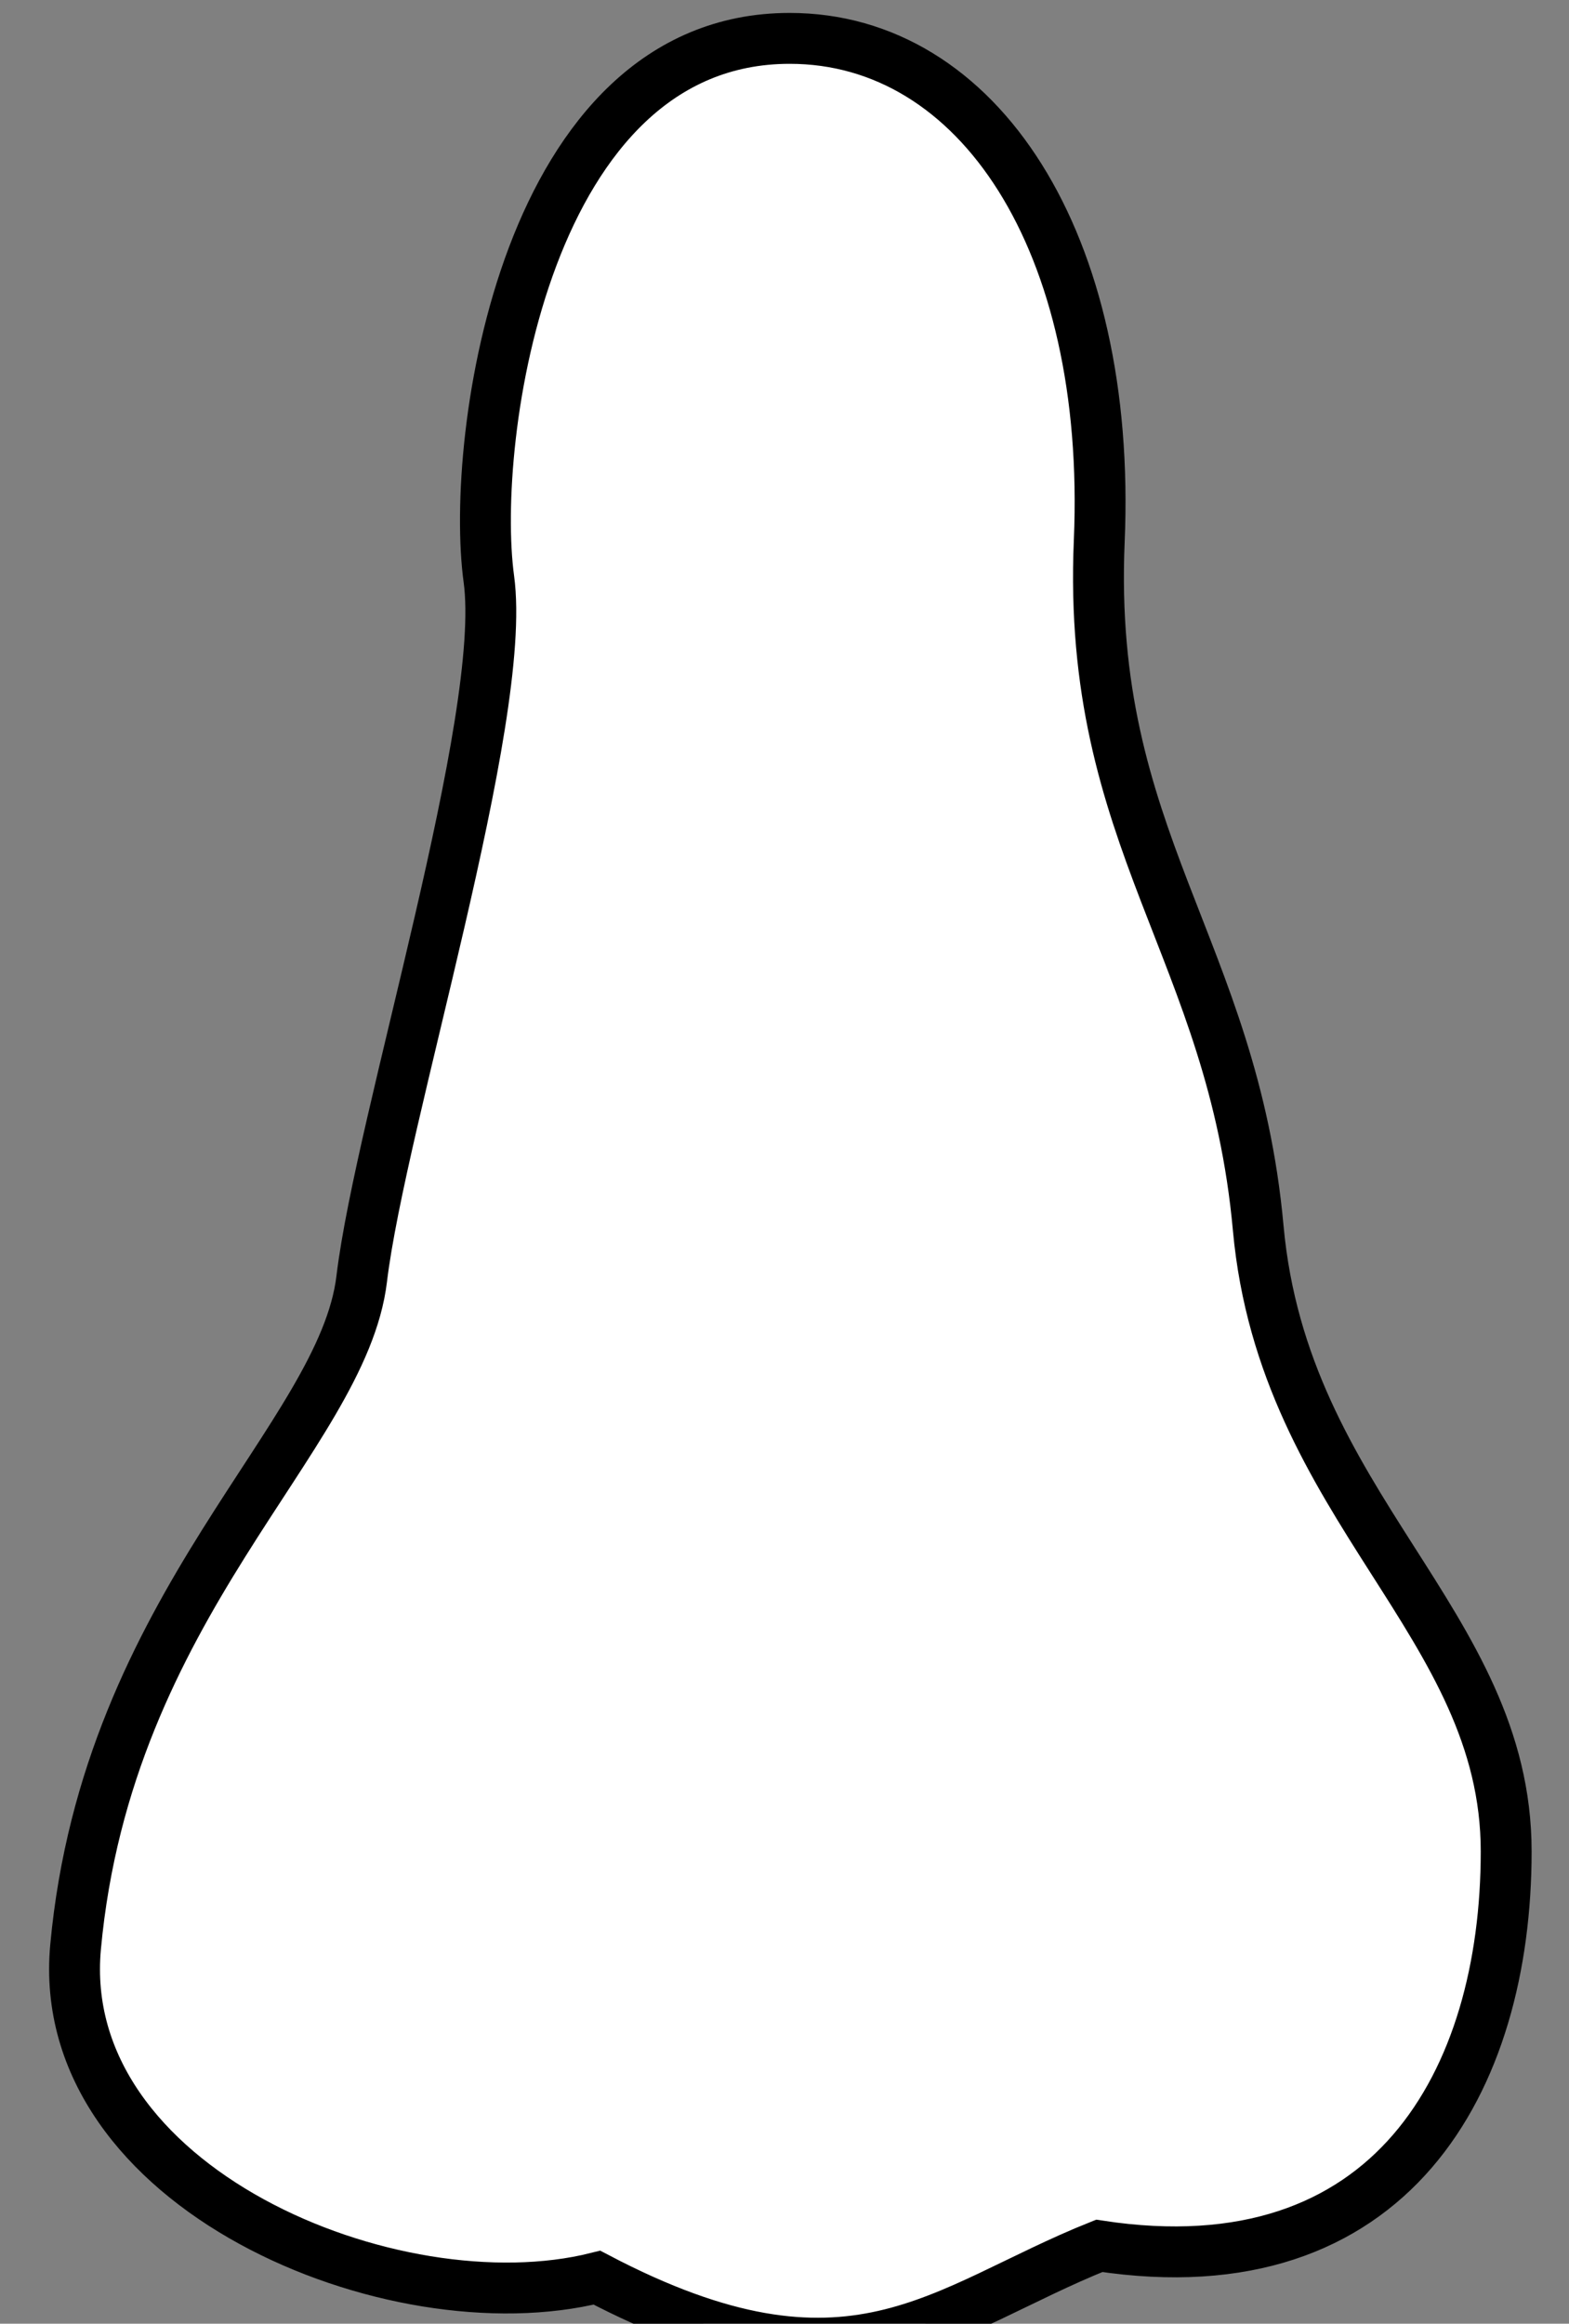 <svg xmlns="http://www.w3.org/2000/svg" width="30.846" height="45.659">

<rect width="100%" height="100%" fill="#808080" stroke="none"/>

<path fill="#FFFFFF" fill-opacity="1" d="M7.111,25.129 c-0.375,3.125 -5,6.375 -5.625,13.125 c-0.438,4.731 6.25,7.5 10.25,6.5 c5,2.625 6.75,0.625 9.875,-0.625 c5.75,0.875 8,-3.25 8,-7.75 s-4.375,-6.75 -4.875,-12.25 s-3.375,-7.625 -3.125,-13.5 s-2.375,-9.875 -6.086,-9.875 c-5.21,0 -6.289,7.875 -5.914,10.625 S7.486,22.004 7.111,25.129 z" id="svg_1" class=""  stroke="#000000" stroke-opacity="1"/></svg>